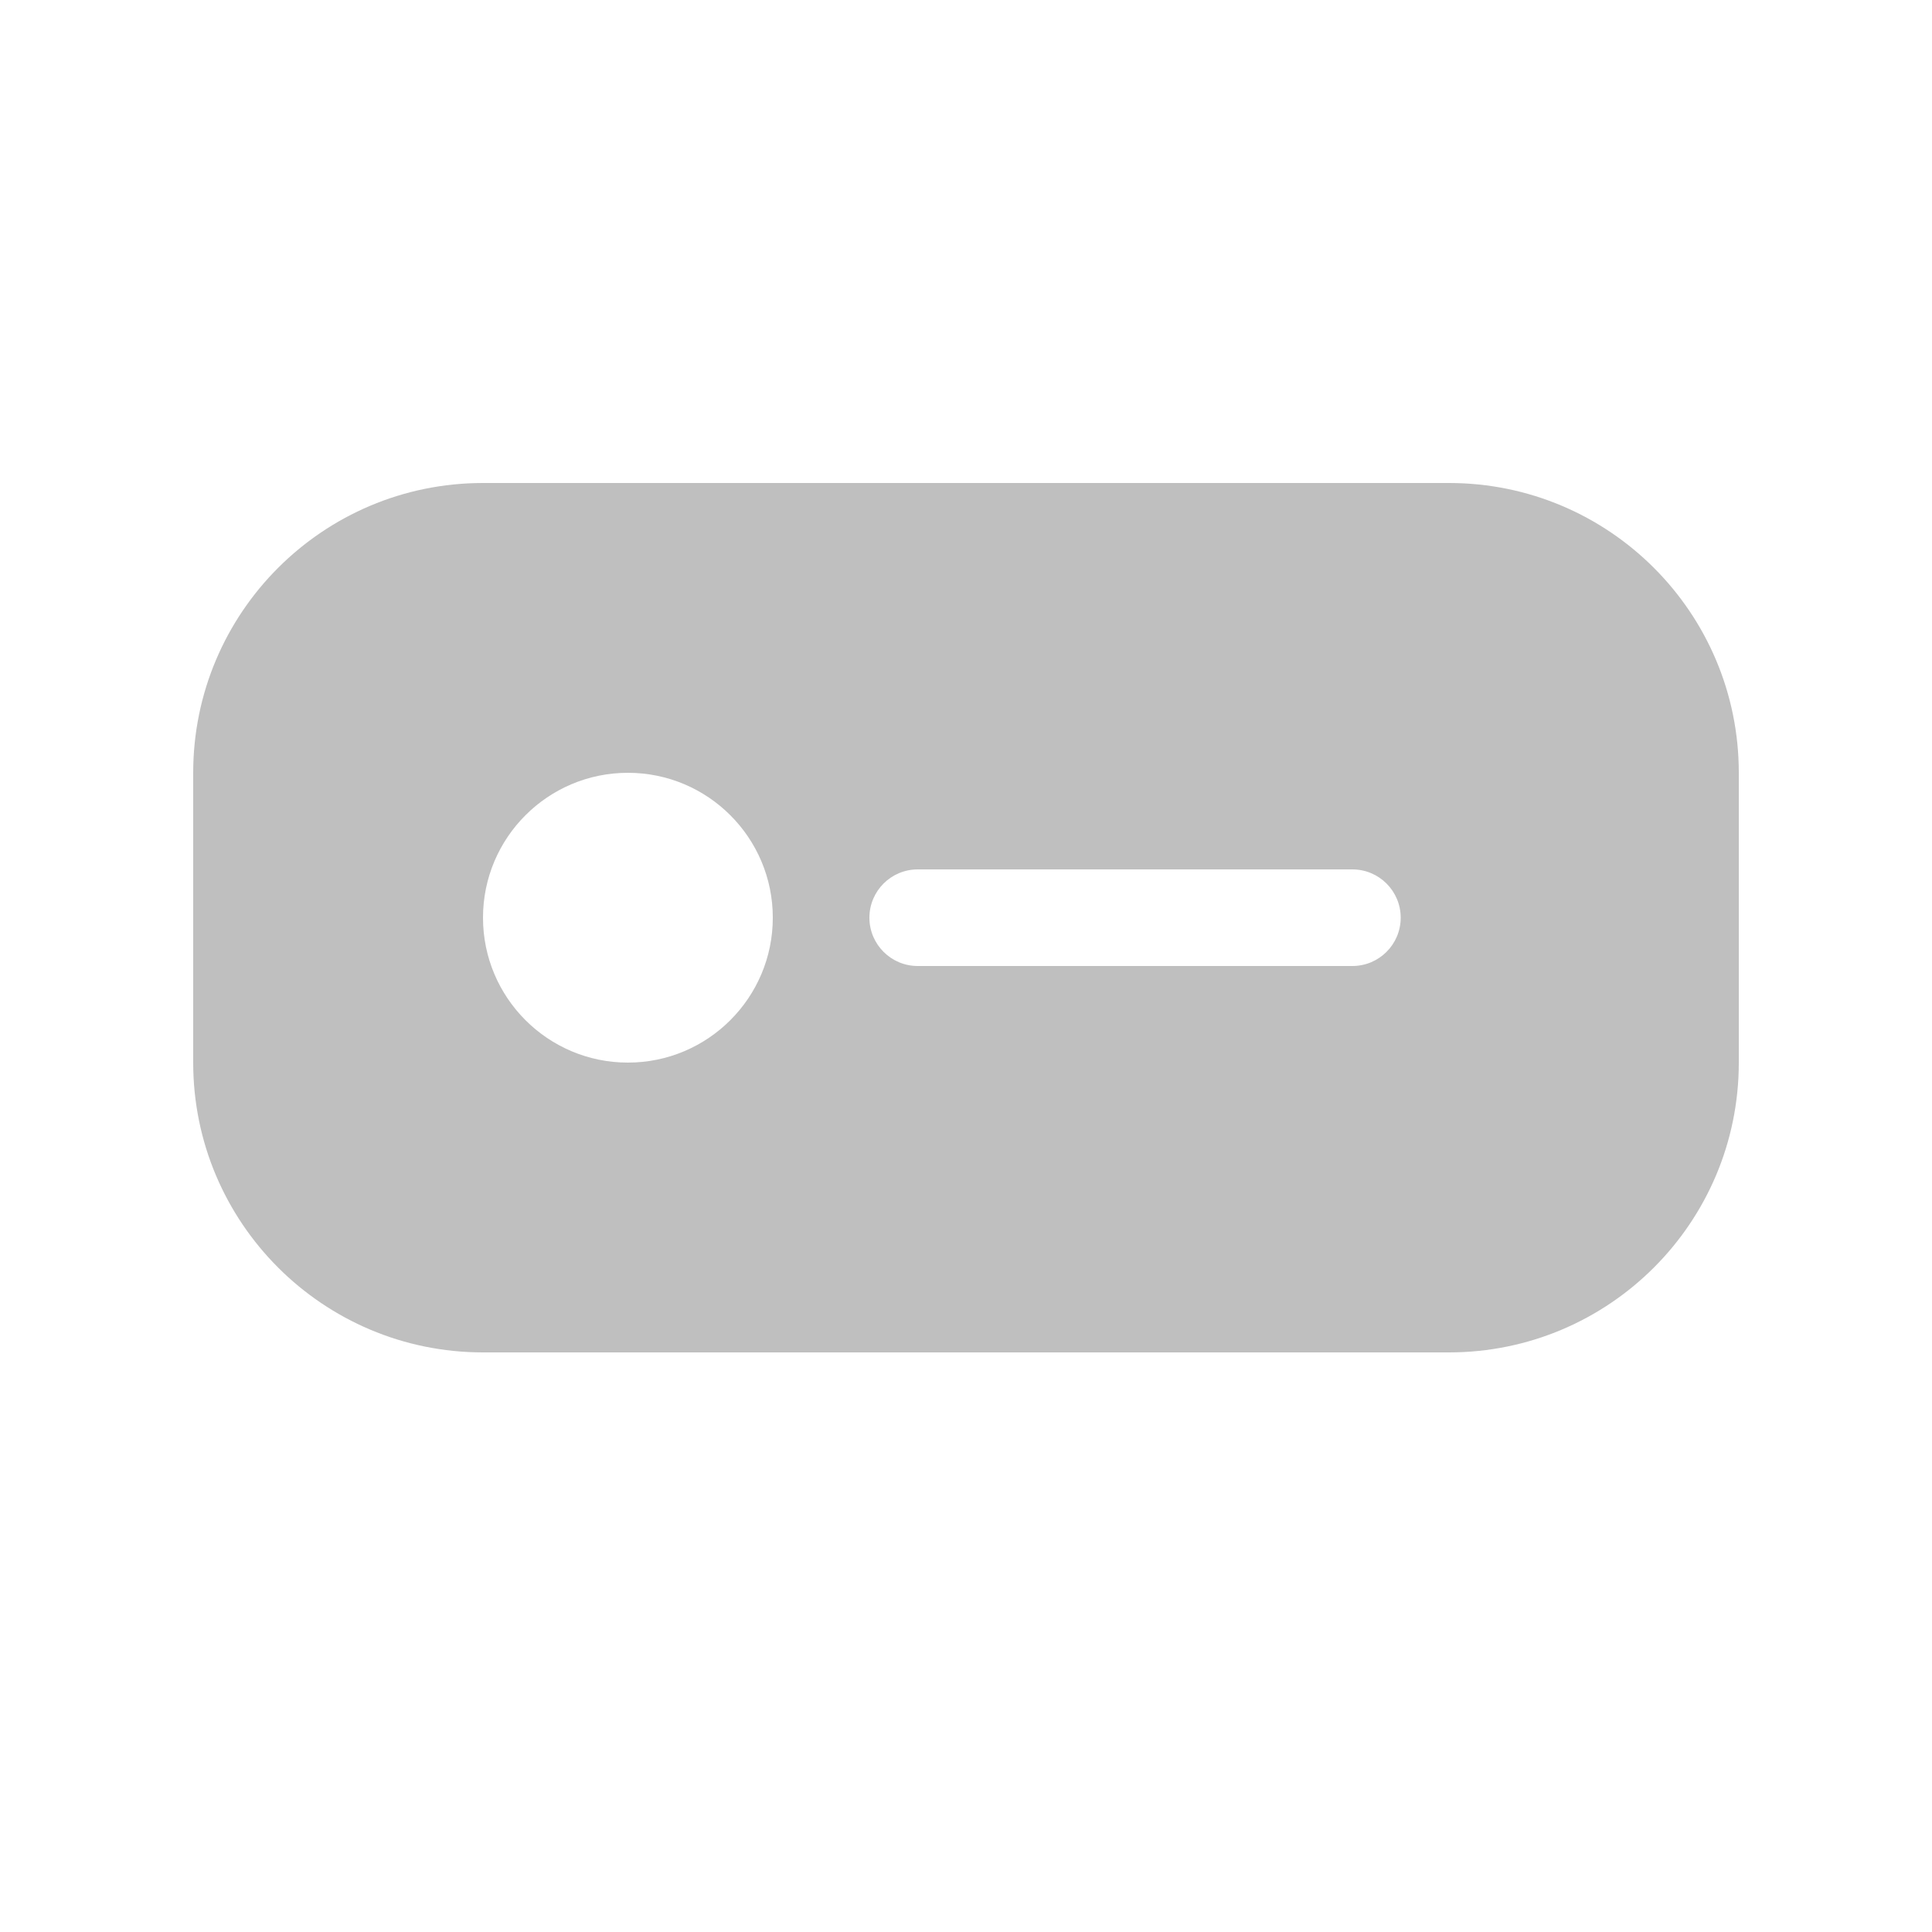 <svg width="512" height="512" viewBox="0 0 20 20" fill="none" xmlns="http://www.w3.org/2000/svg"><path d="M2 8C2 6.343 3.343 5 5 5H15C16.657 5 18 6.343 18 8V11C18 12.657 16.657 14 15 14H5C3.343 14 2 12.657 2 11V8ZM9 9.5C9 9.776 9.224 10 9.5 10H14C14.276 10 14.5 9.776 14.5 9.5C14.5 9.224 14.276 9 14 9H9.5C9.224 9 9 9.224 9 9.5ZM8 9.5C8 8.672 7.328 8 6.5 8C5.672 8 5 8.672 5 9.5C5 10.328 5.672 11 6.5 11C7.328 11 8 10.328 8 9.5Z" fill="#bfbfbf"/></svg>